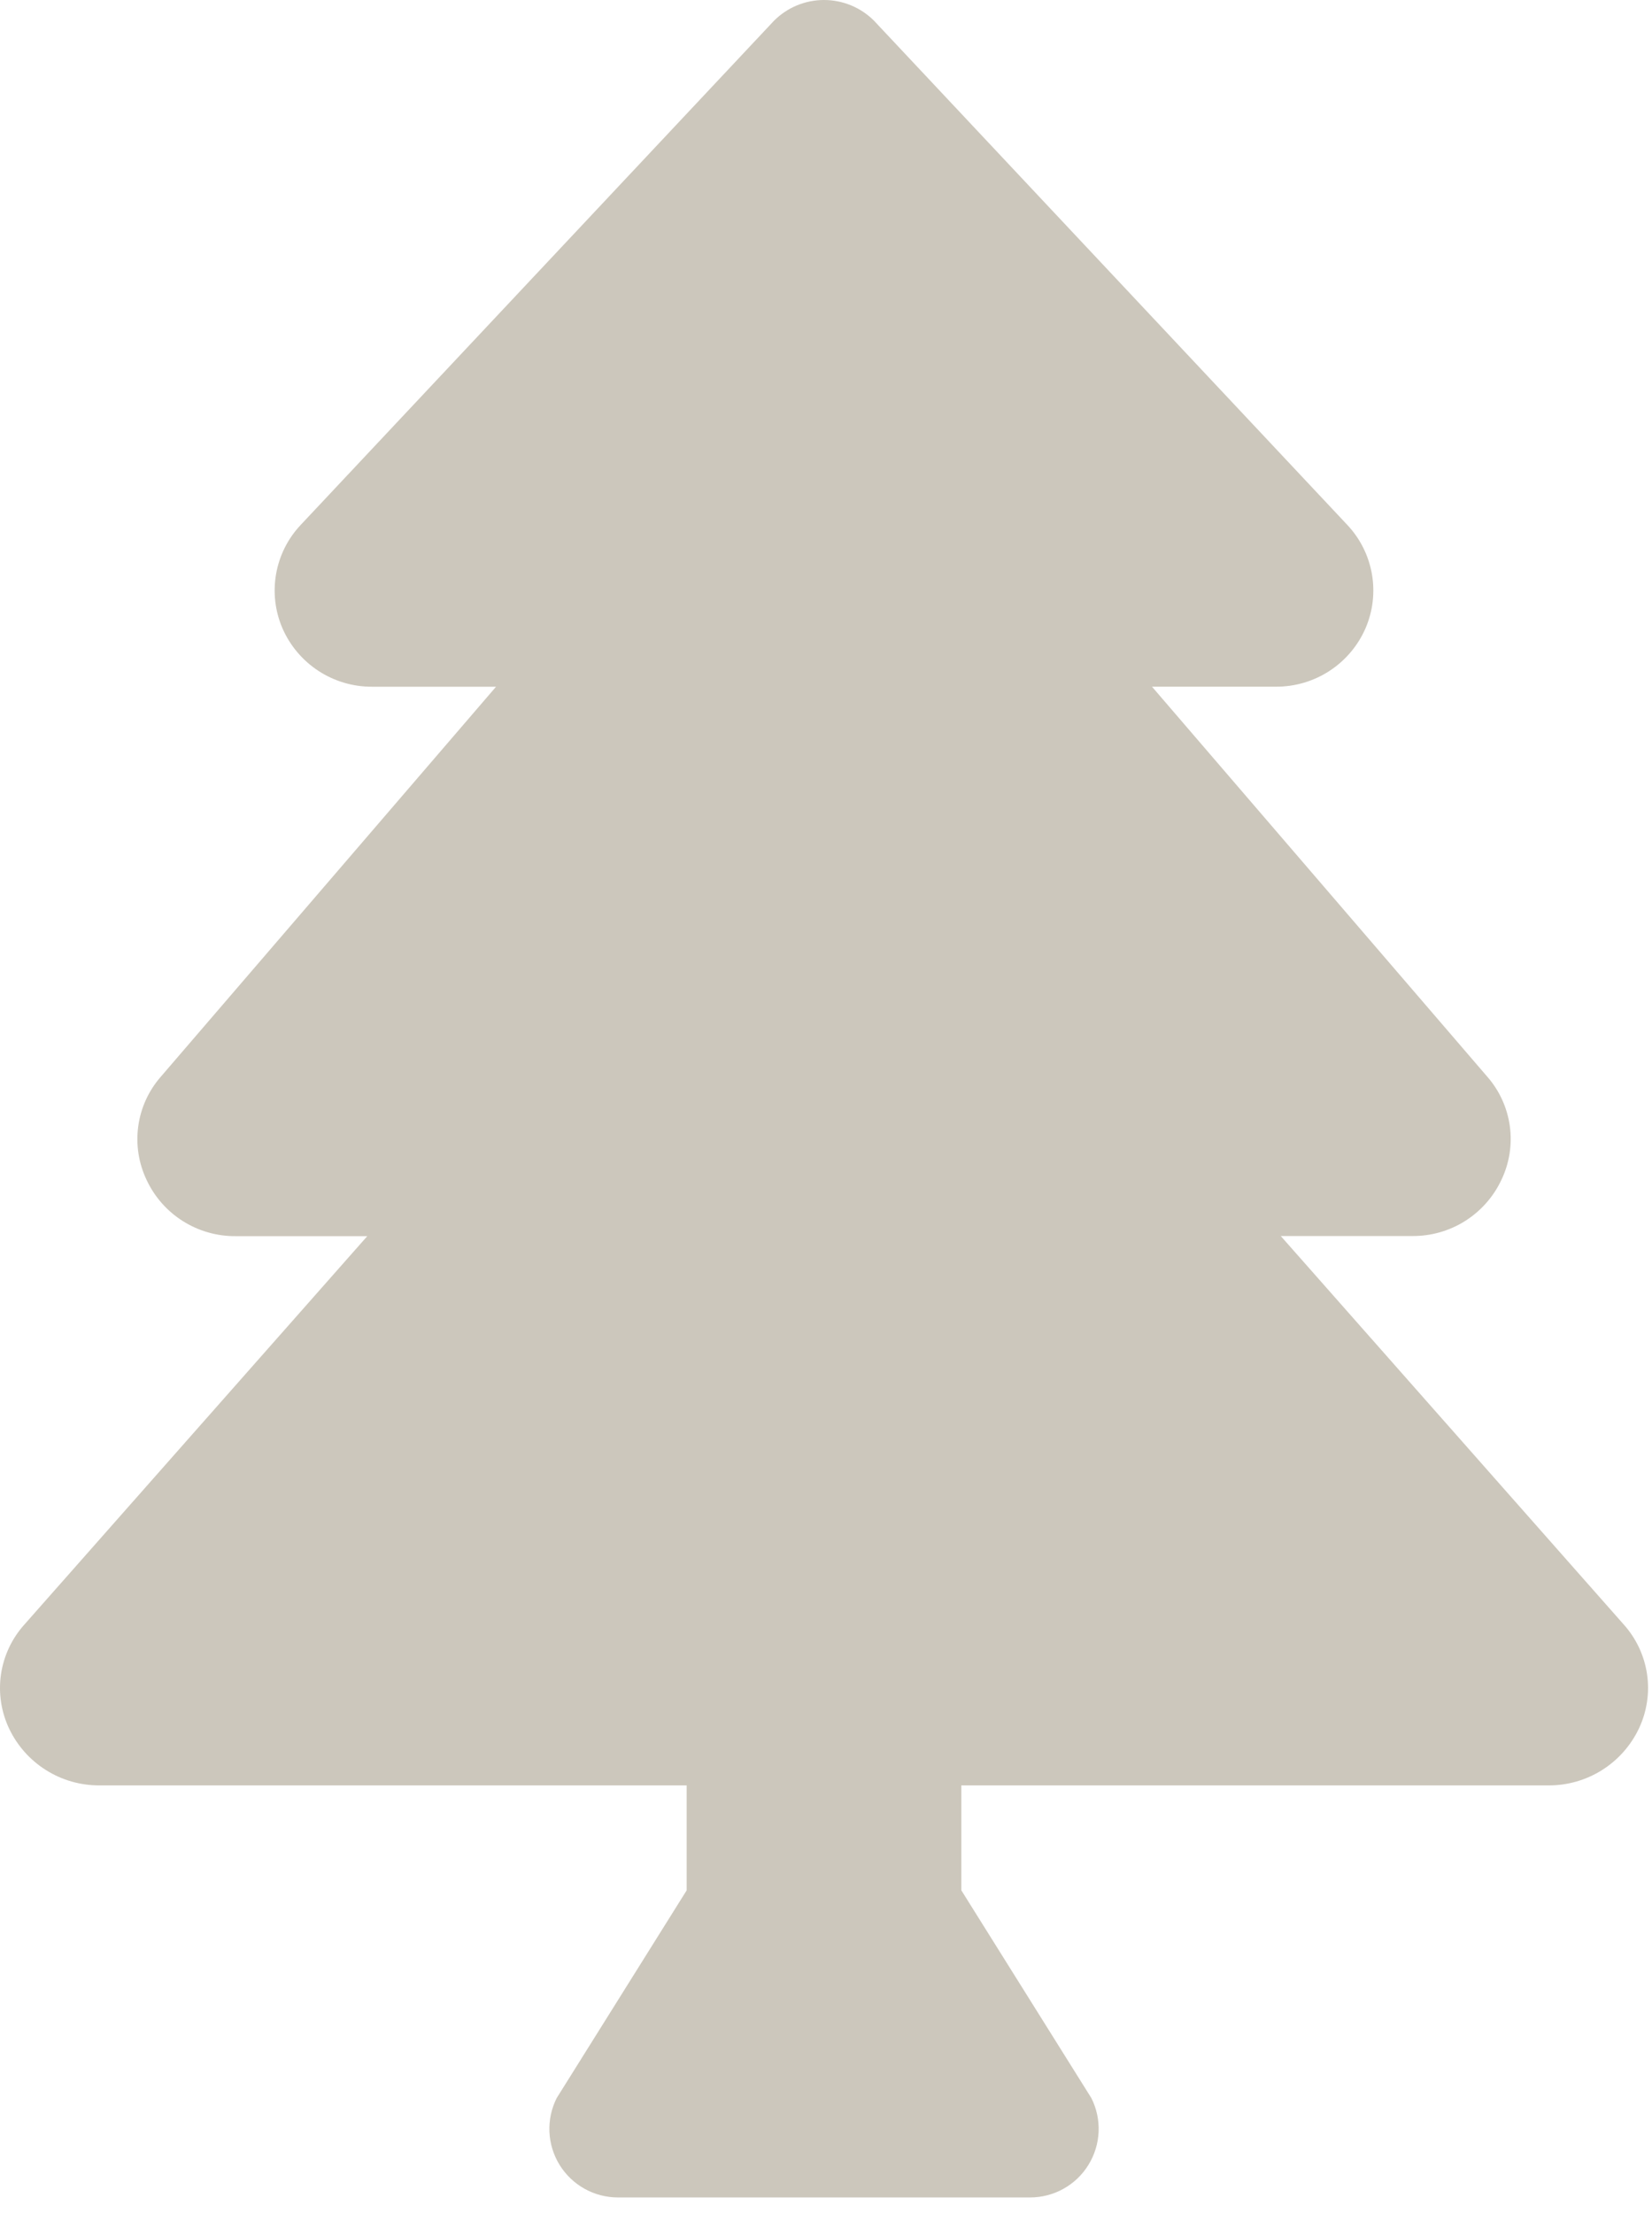 <svg width="53" height="71" viewBox="0 0 53 71" fill="none" xmlns="http://www.w3.org/2000/svg">
<path d="M52.09 52.115L41.09 39.655H45.307C45.906 39.66 46.494 39.494 47.001 39.175C47.508 38.855 47.913 38.398 48.168 37.855C48.425 37.319 48.519 36.72 48.439 36.132C48.358 35.543 48.107 34.991 47.716 34.544L36.959 22.031H40.937C41.546 22.033 42.143 21.857 42.654 21.524C43.164 21.191 43.566 20.716 43.809 20.157C44.046 19.608 44.117 19.001 44.013 18.412C43.909 17.822 43.635 17.276 43.225 16.841L28.042 0.666C27.831 0.455 27.581 0.287 27.305 0.173C27.03 0.059 26.735 0 26.436 0C26.138 0 25.843 0.059 25.567 0.173C25.292 0.287 25.042 0.455 24.831 0.666L9.646 16.842C9.236 17.277 8.962 17.823 8.858 18.413C8.754 19.002 8.825 19.609 9.062 20.158C9.306 20.717 9.708 21.192 10.218 21.525C10.729 21.858 11.326 22.035 11.936 22.032H15.914L5.155 34.549C4.765 34.997 4.514 35.548 4.435 36.137C4.355 36.725 4.449 37.324 4.705 37.859C4.959 38.402 5.364 38.86 5.871 39.179C6.379 39.498 6.967 39.665 7.566 39.659H11.783L0.783 52.119C0.381 52.565 0.12 53.121 0.032 53.715C-0.055 54.309 0.036 54.916 0.293 55.459C0.553 56.006 0.963 56.467 1.475 56.789C1.987 57.112 2.581 57.282 3.186 57.28H22.03V60.647L17.86 67.311C17.691 67.647 17.611 68.02 17.627 68.396C17.643 68.771 17.756 69.136 17.953 69.456C18.151 69.776 18.427 70.04 18.756 70.223C19.084 70.405 19.454 70.501 19.83 70.5H33.043C33.419 70.501 33.789 70.405 34.117 70.223C34.446 70.04 34.722 69.776 34.919 69.456C35.117 69.136 35.229 68.771 35.246 68.396C35.262 68.02 35.182 67.647 35.013 67.311L30.842 60.647V57.28H49.687C50.292 57.282 50.886 57.111 51.398 56.788C51.91 56.465 52.32 56.003 52.58 55.456C52.837 54.913 52.928 54.306 52.841 53.711C52.753 53.117 52.492 52.561 52.09 52.115Z" fill="#CCC7BC"/>
</svg>
